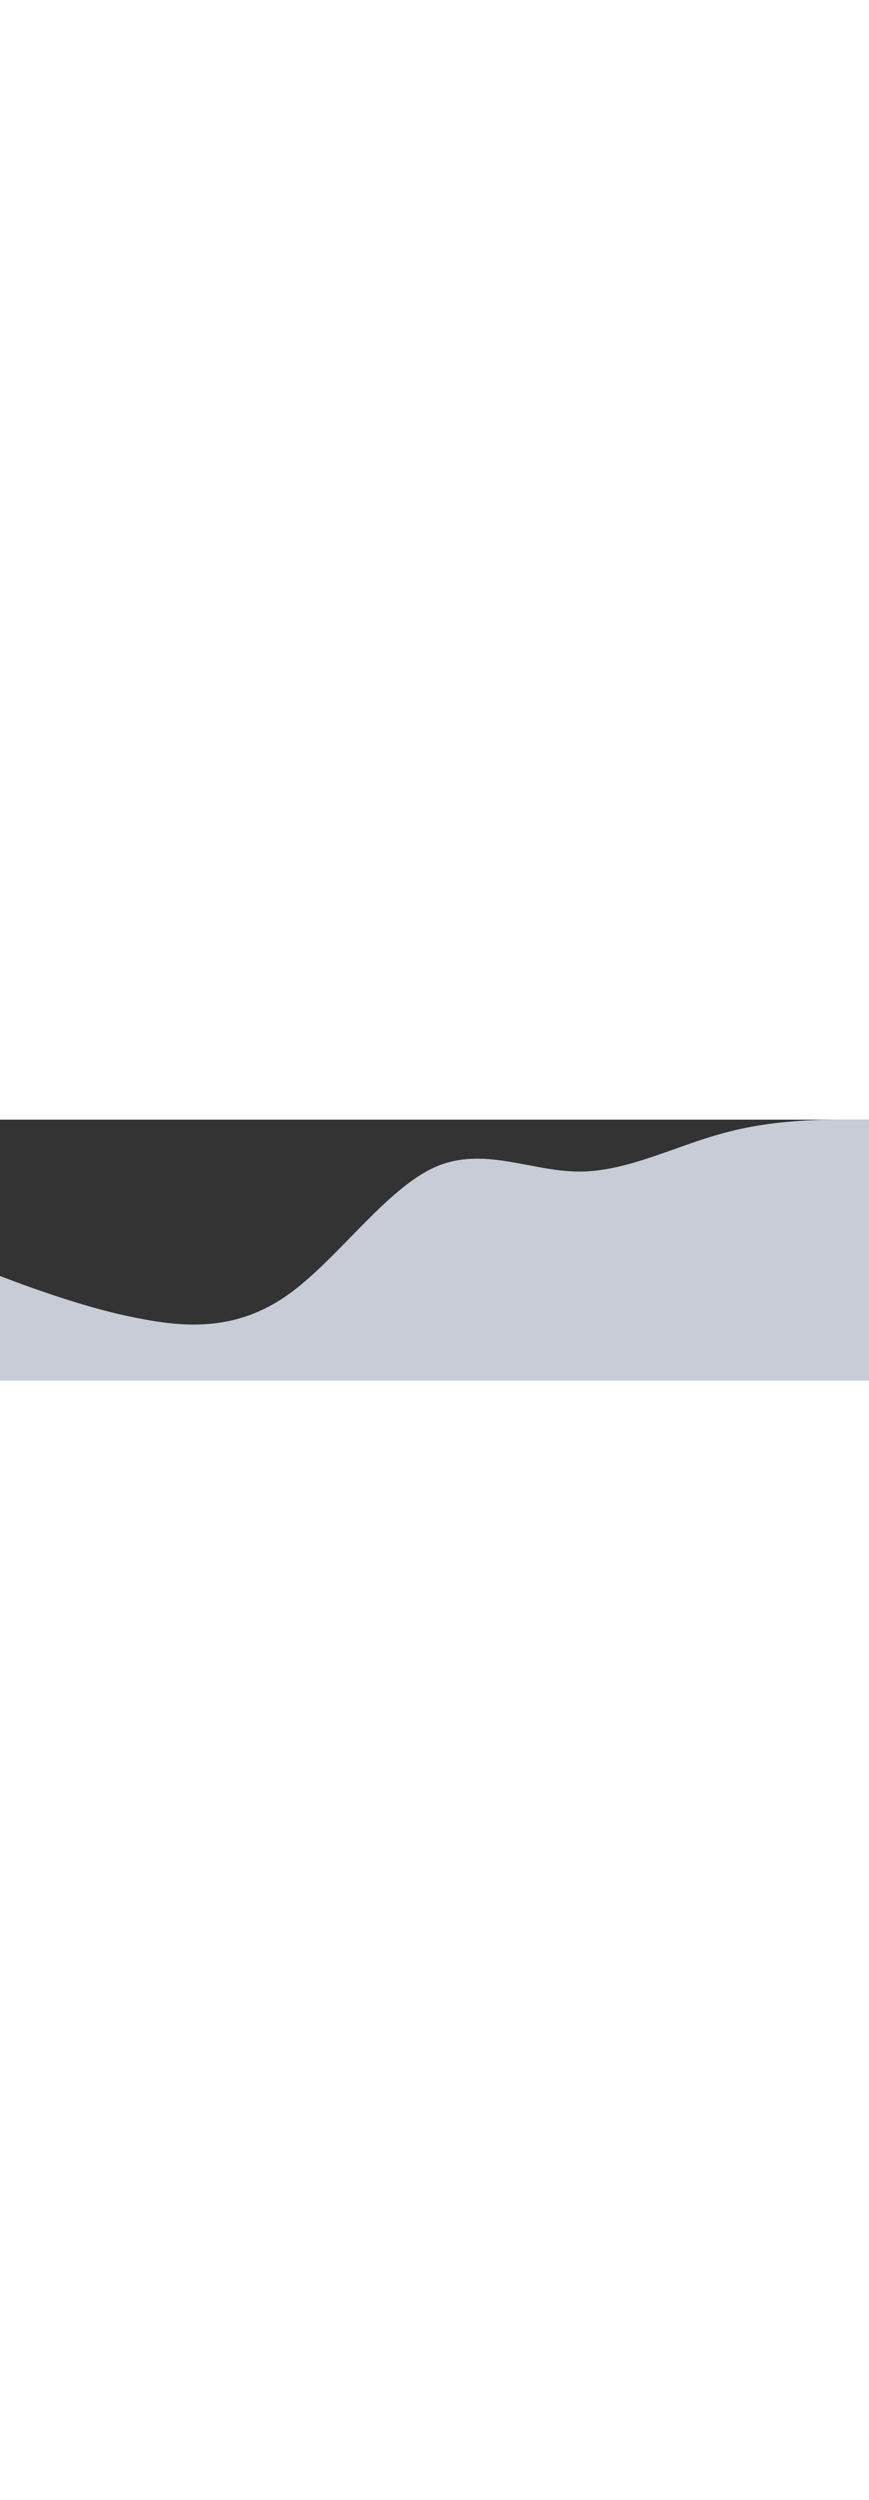 <svg width="331" height="952" viewBox="0 0 1440 432" fill="none" xmlns="http://www.w3.org/2000/svg">
  <rect x="0" y="0" width="1440" height="432" fill="#333333" stroke="none"/>
  <path opacity="0.8" fill-rule="evenodd" clip-rule="evenodd"
    d="M1440 0H1400C1360 0 1280 0 1200 22C1120 43 1040 86 960 86C880 86 800 43 720 79C640 115 560 230 480 288C400 346 320 346 240 331C160 317 80 288 40 274L0 259V432H40C80 432 160 432 240 432C320 432 400 432 480 432C560 432 640 432 720 432C800 432 880 432 960 432C1040 432 1120 432 1200 432C1280 432 1360 432 1400 432H1440V0Z"
    fill="#ECF2FF" />
</svg>